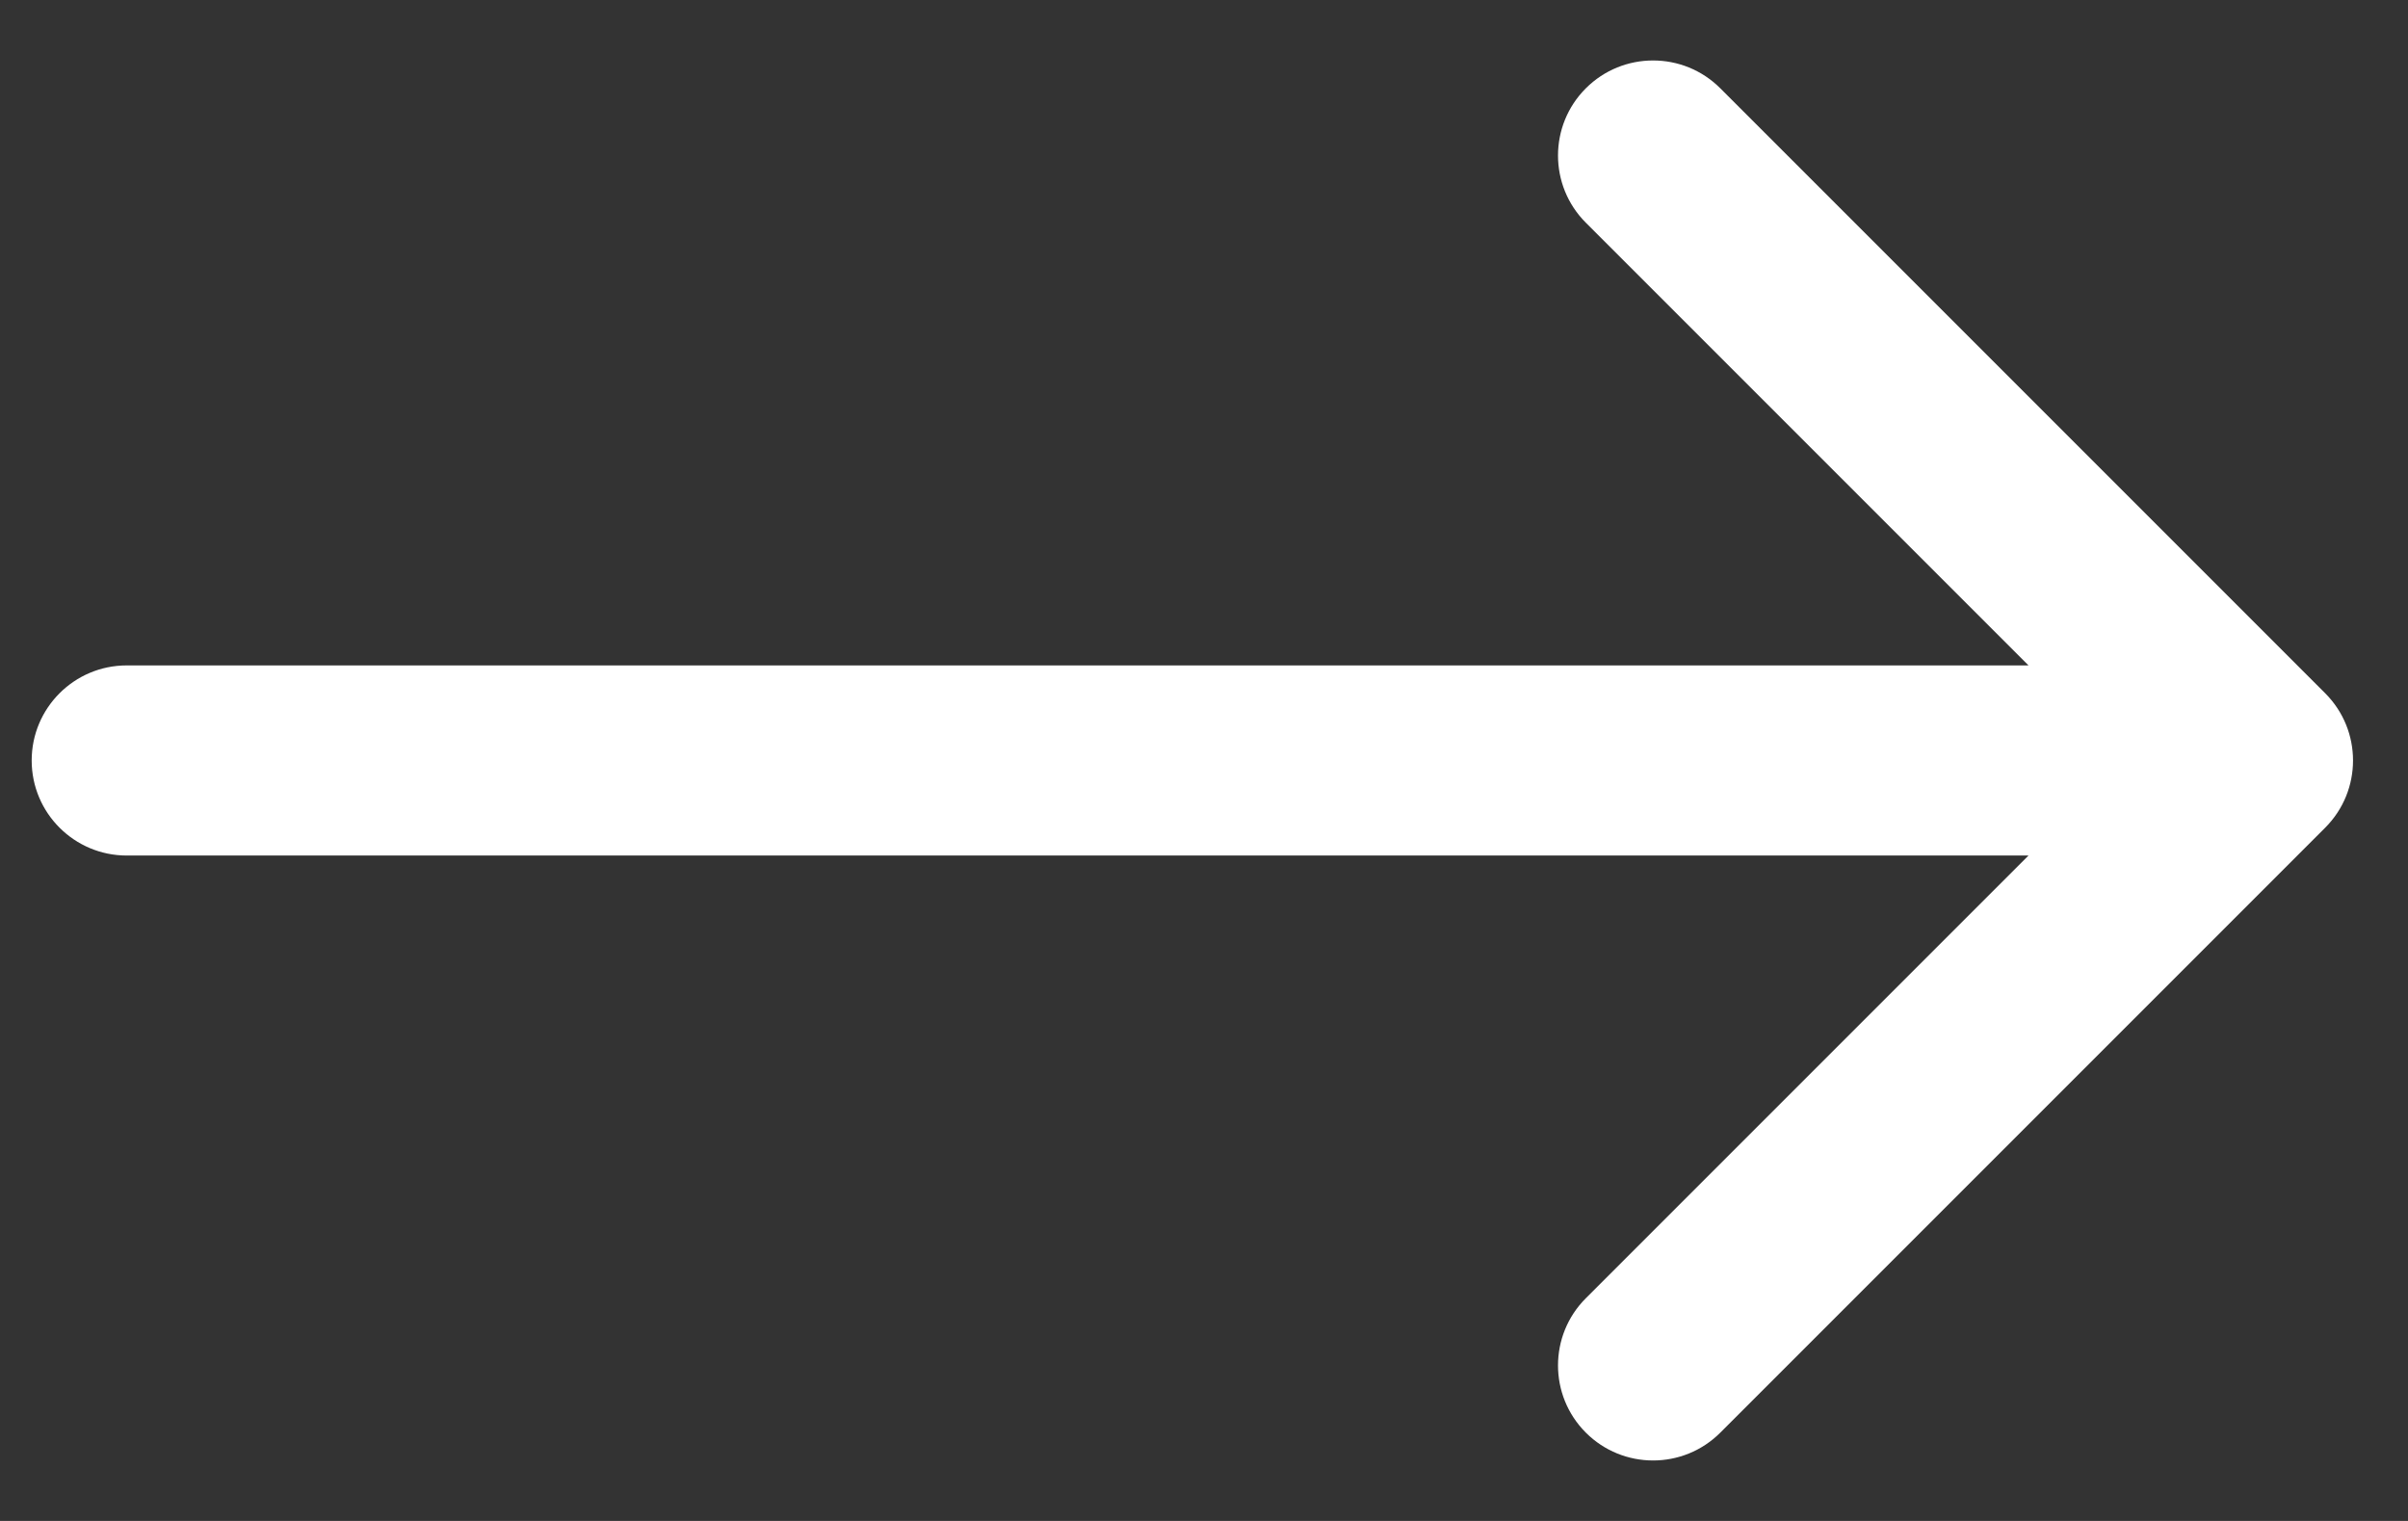 <svg width="38" height="24" viewBox="0 0 38 24" fill="none" xmlns="http://www.w3.org/2000/svg">
<rect x="0" y="0" width="38" height="24" fill="#333333" stroke="none"/>
<path d="M2 10.5C1.172 10.5 0.5 11.172 0.5 12C0.5 12.828 1.172 13.5 2 13.5L2 10.5ZM36.693 13.061C37.279 12.475 37.279 11.525 36.693 10.939L27.147 1.393C26.562 0.808 25.612 0.808 25.026 1.393C24.44 1.979 24.44 2.929 25.026 3.515L33.511 12L25.026 20.485C24.44 21.071 24.44 22.021 25.026 22.607C25.612 23.192 26.562 23.192 27.147 22.607L36.693 13.061ZM2 13.5L35.633 13.5L35.633 10.5L2 10.5L2 13.5Z" fill="white"/>
</svg>
